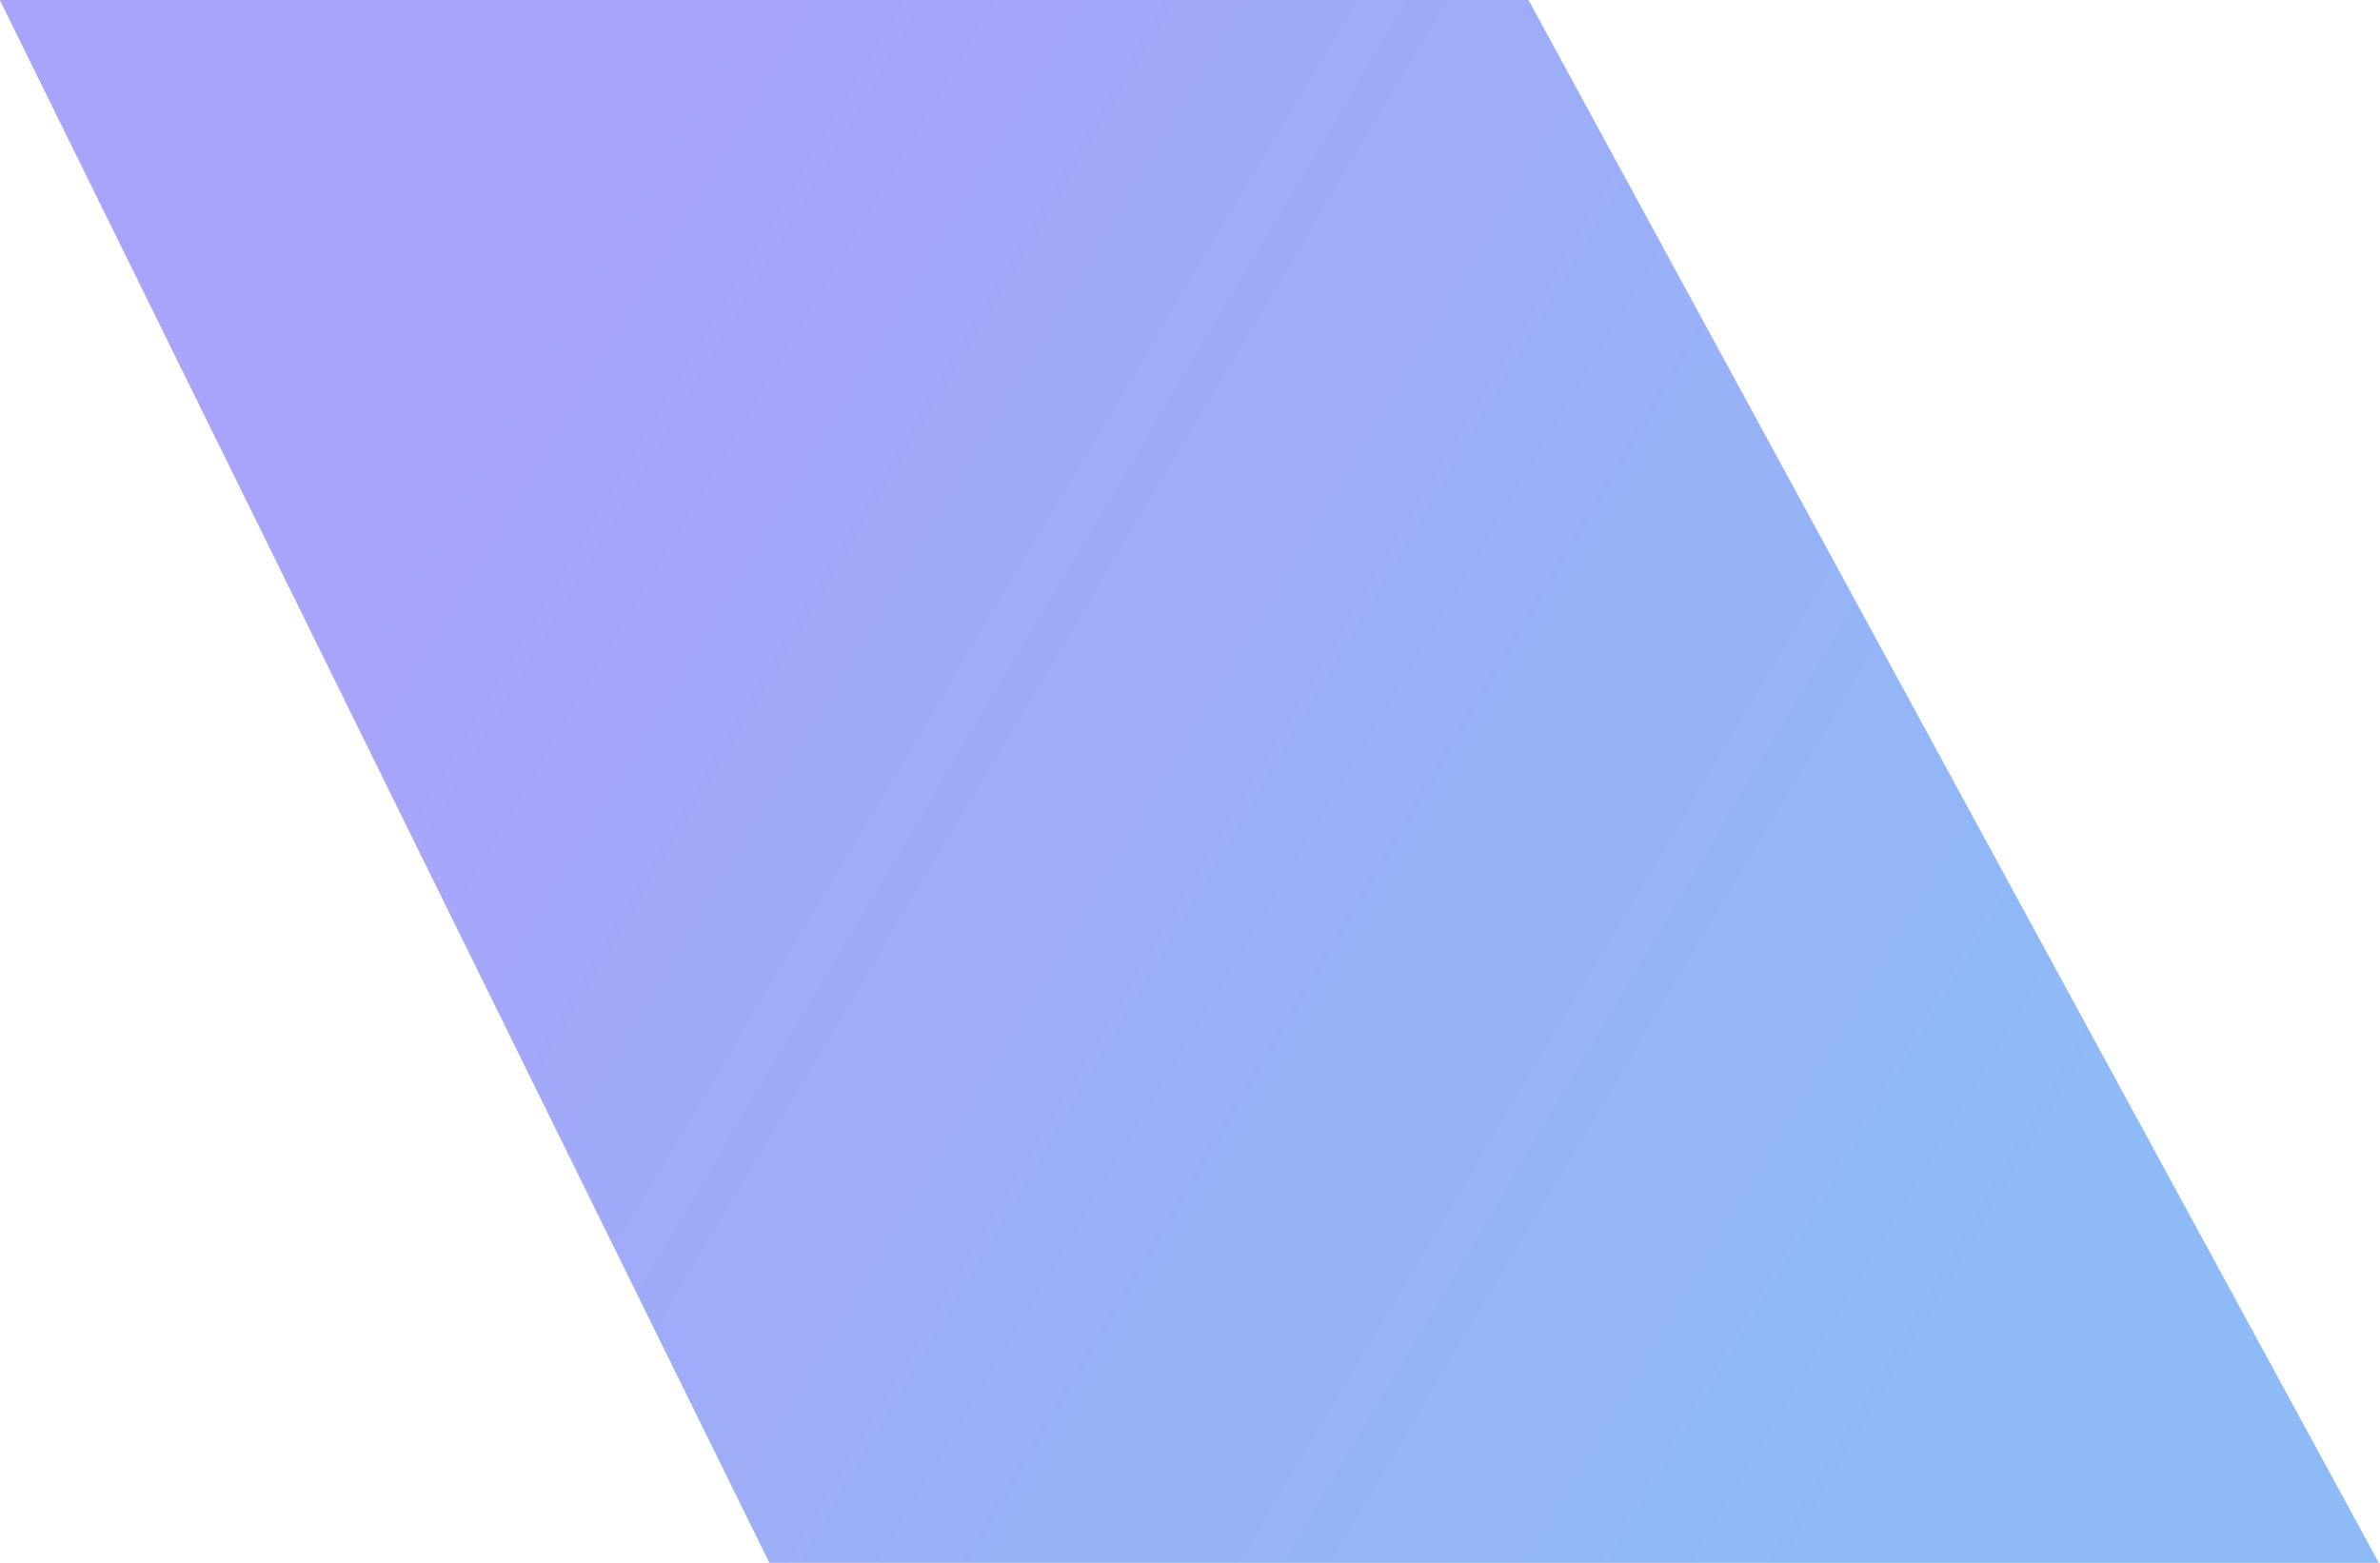 <svg xmlns="http://www.w3.org/2000/svg" width="938" height="616" viewBox="0 0 938 616">
    <defs>
        <linearGradient id="dxknh5ac0a" x1="79.713%" x2="25.761%" y1="82.745%" y2="17.335%">
            <stop offset="0%" stop-color="#3485EE"/>
            <stop offset="100%" stop-color="#635BF8"/>
        </linearGradient>
    </defs>
    <path fill="url(#dxknh5ac0a)" fill-rule="evenodd" d="M950.994 -119.118L1532.096 34.356 1714.562 791.589 1089.211 578.007z" opacity=".555" transform="rotate(-15 905.102 3560.215)"/>
</svg>
